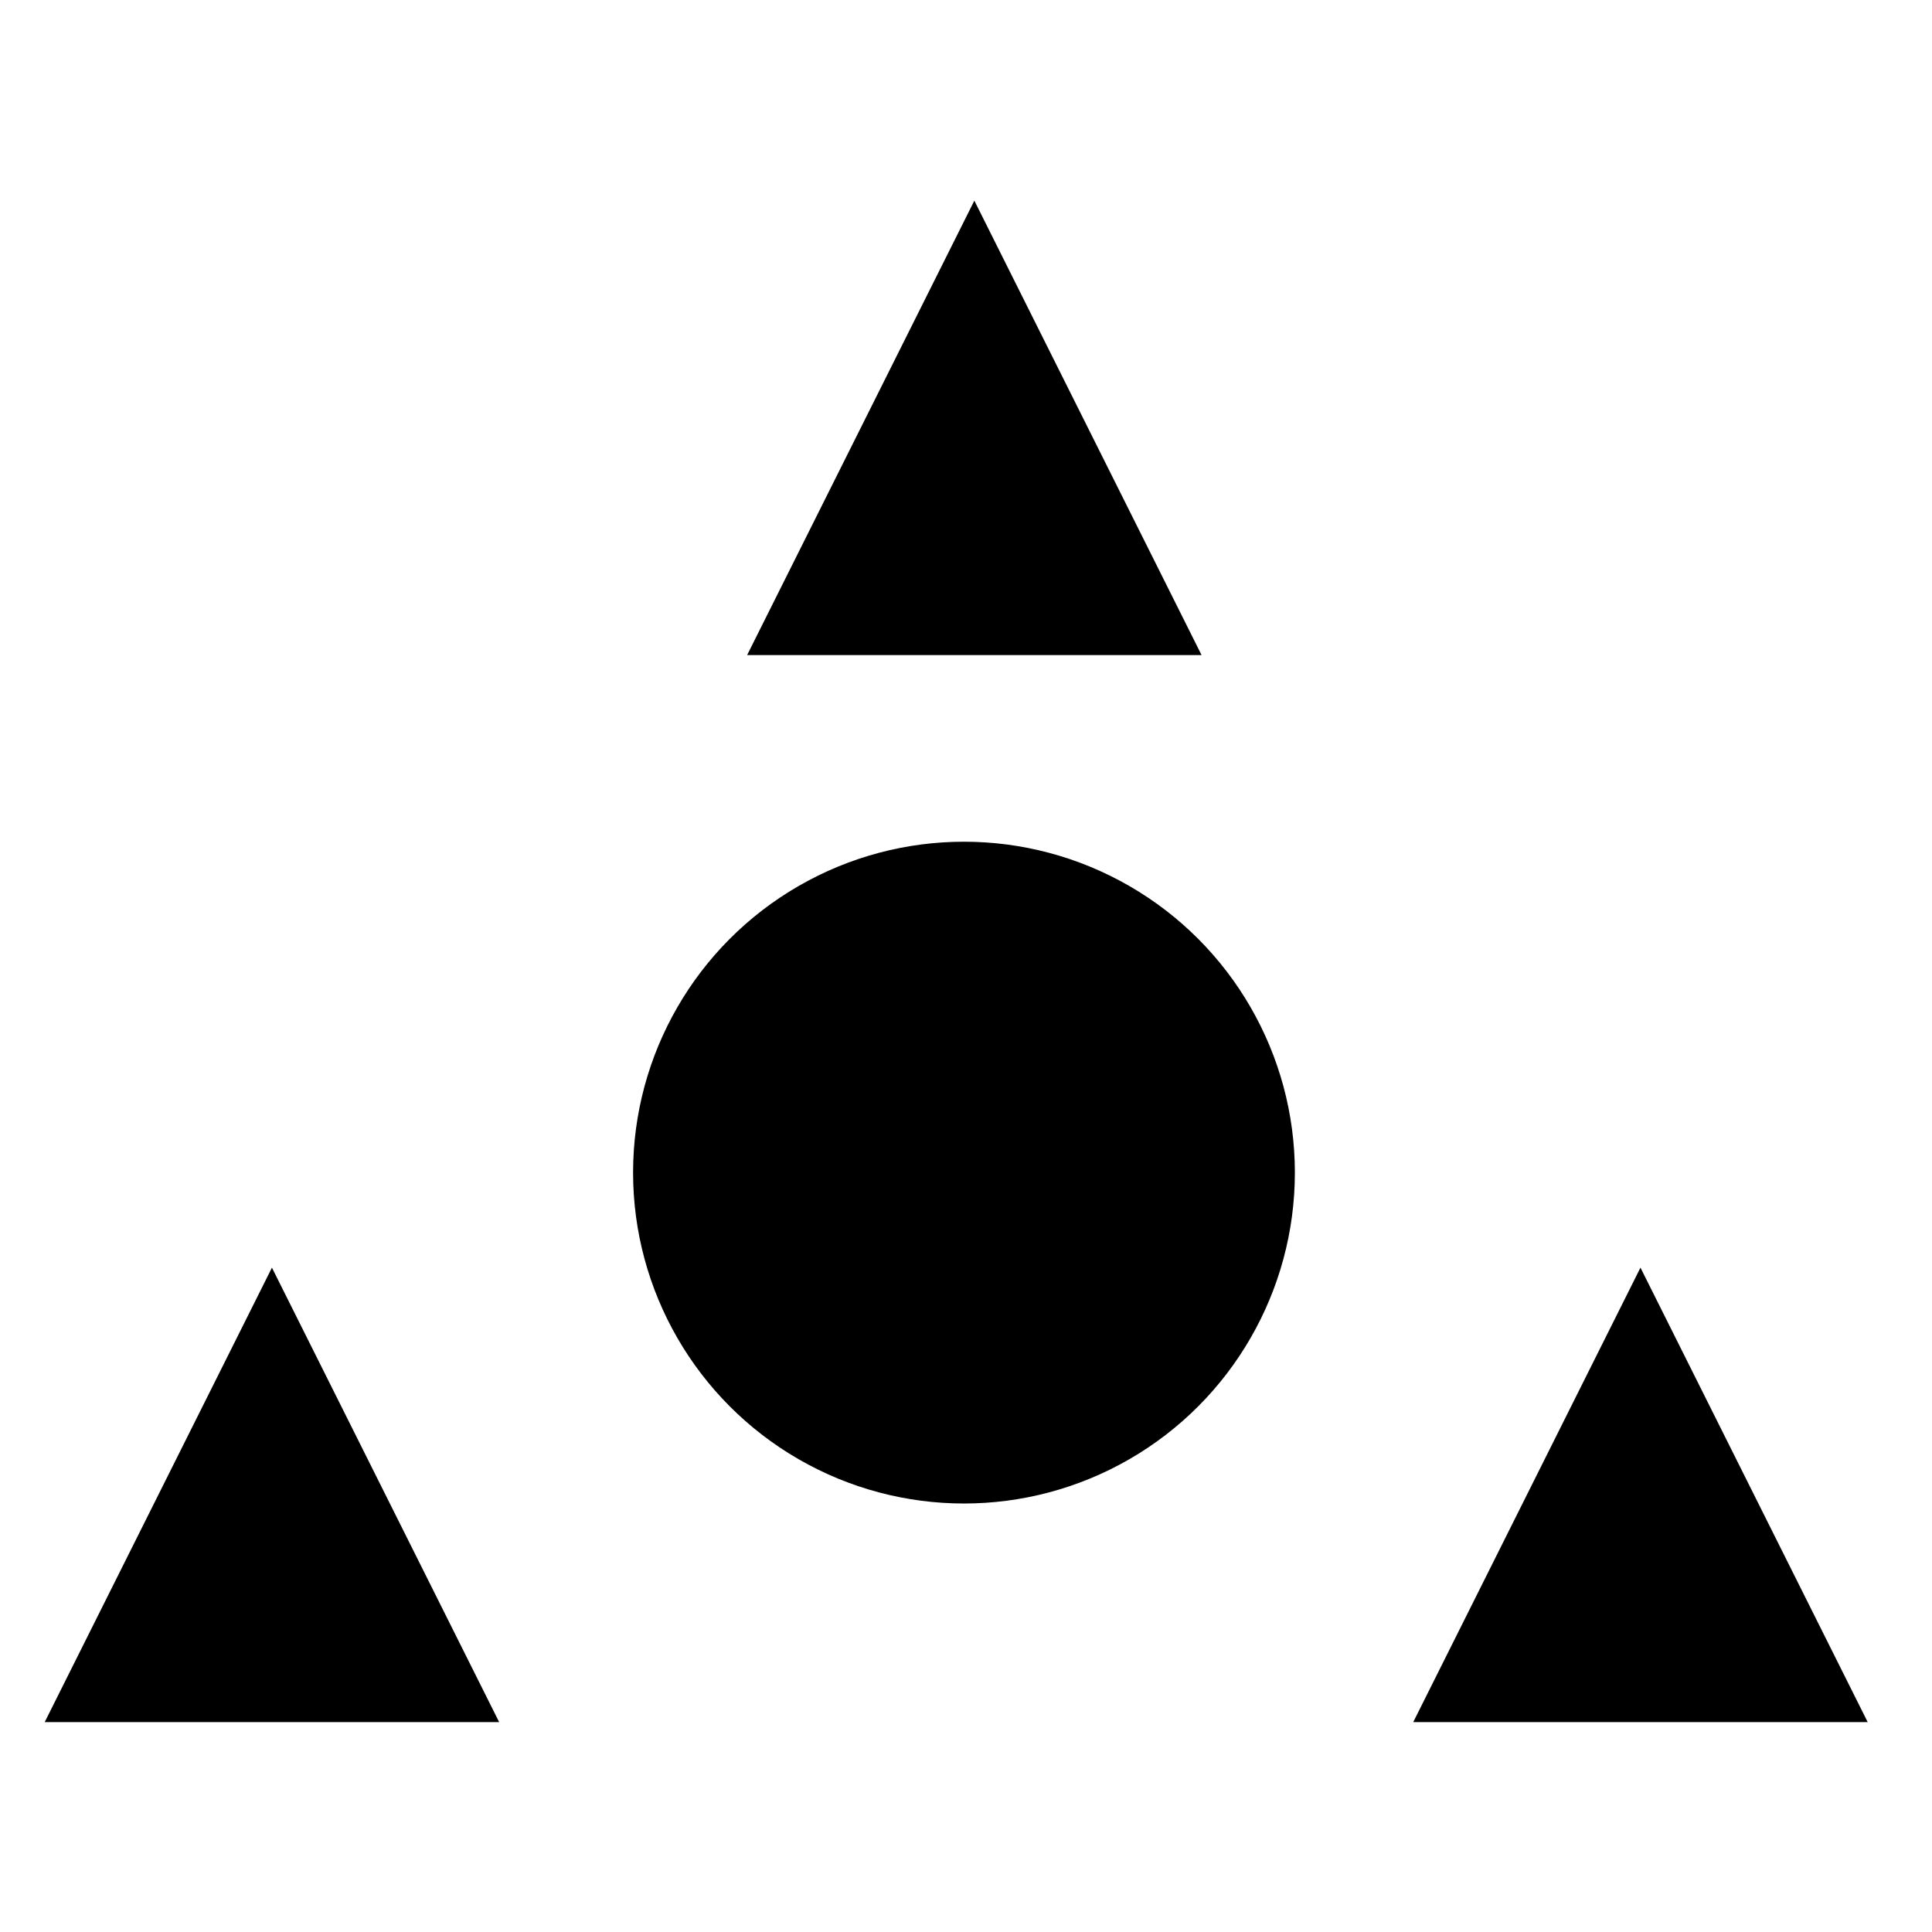 <?xml version="1.0" encoding="utf-8"?>
<svg viewBox="0 0 500 500" width="500" height="500" xmlns="http://www.w3.org/2000/svg" xmlns:bx="https://boxy-svg.com">
  <ellipse style="stroke: rgb(0, 0, 0); stroke-width: 0px; fill: currentColor;" cx="249.476" cy="303.471" rx="85.636" ry="85.636"/>
  <path d="M 252.16 51.927 L 310.965 169.538 L 193.354 169.538 L 252.16 51.927 Z" style="stroke: rgb(0, 0, 0); stroke-width: 0px; fill: currentColor;" bx:shape="triangle 193.354 51.927 117.611 117.611 0.5 0 1@6c7c361b"/>
  <path d="M 424.551 328.066 L 483.356 445.677 L 365.745 445.677 L 424.551 328.066 Z" style="stroke: rgb(0, 0, 0); stroke-width: 0px; fill: currentColor;" bx:shape="triangle 365.745 328.066 117.611 117.611 0.5 0 1@a699aca5"/>
  <path d="M 70.377 328.066 L 129.182 445.677 L 11.571 445.677 L 70.377 328.066 Z" style="stroke: rgb(0, 0, 0); stroke-width: 0px; fill: currentColor;" bx:shape="triangle 11.571 328.066 117.611 117.611 0.5 0 1@1980be25"/>
</svg>